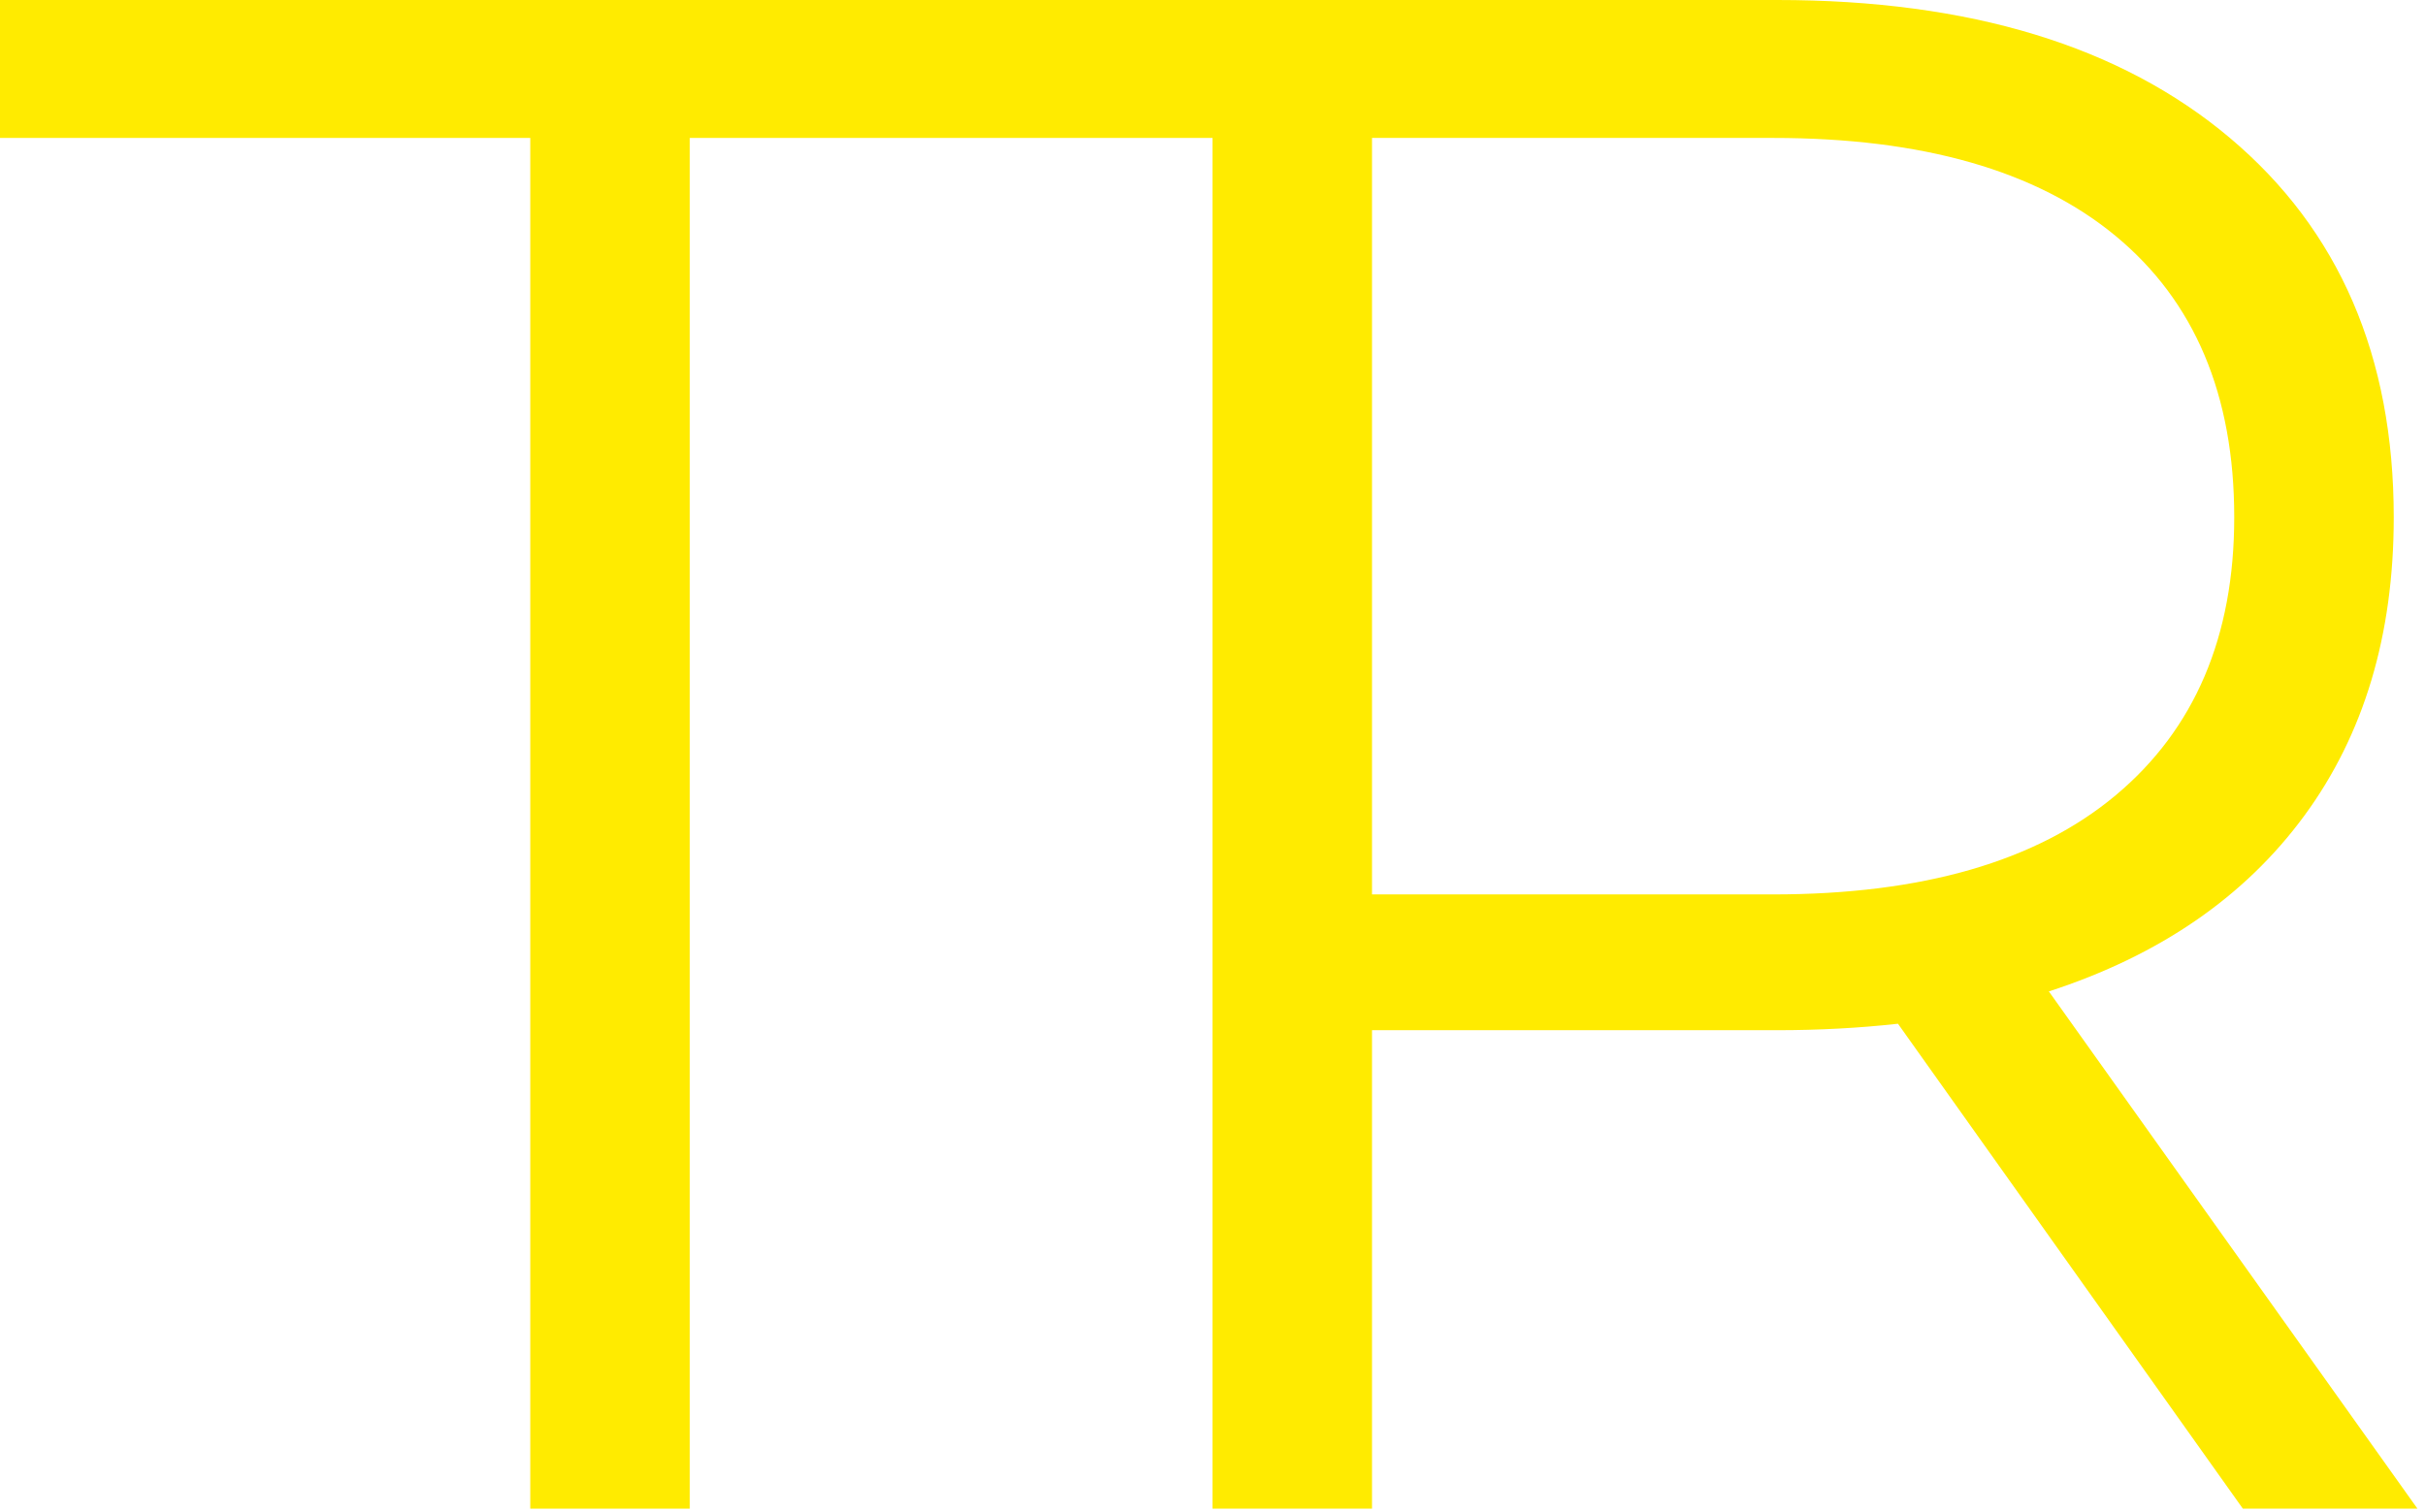 <?xml version="1.0" encoding="UTF-8"?>
<svg width="162px" height="101px" viewBox="0 0 162 101" version="1.1" xmlns="http://www.w3.org/2000/svg" xmlns:xlink="http://www.w3.org/1999/xlink">
    <!-- Generator: Sketch 51.2 (57519) - http://www.bohemiancoding.com/sketch -->
    <title>Group</title>
    <desc>Created with Sketch.</desc>
    <defs></defs>
    <g id="Symbols" stroke="none" stroke-width="1" fill="none" fill-rule="evenodd">
        <g id="Desktop" transform="translate(-240, -142)" fill="#FFEB00">
            <g id="Group" transform="translate(240, 142)">
                <polygon id="T" points="35.424 9.216 0 9.216 0 0 81.504 0 81.504 9.216 46.08 9.216 46.08 100.8 35.424 100.8"></polygon>
                <path d="M149.832,100.8 L126.792,68.4 C124.2,68.688 121.512,68.832 118.728,68.832 L91.656,68.832 L91.656,100.8 L81,100.8 L81,0 L118.728,0 C131.592,0 141.672,3.072 148.968,9.216 C156.264,15.36 159.912,23.808 159.912,34.56 C159.912,42.432 157.92,49.08 153.936,54.504 C149.952,59.928 144.264,63.84 136.872,66.24 L161.496,100.8 L149.832,100.8 Z M118.44,59.76 C128.424,59.76 136.056,57.552 141.336,53.136 C146.616,48.72 149.256,42.528 149.256,34.56 C149.256,26.4 146.616,20.136 141.336,15.768 C136.056,11.4 128.424,9.216 118.44,9.216 L91.656,9.216 L91.656,59.76 L118.44,59.76 Z" id="R"></path>
            </g>
        </g>
    </g>
</svg>